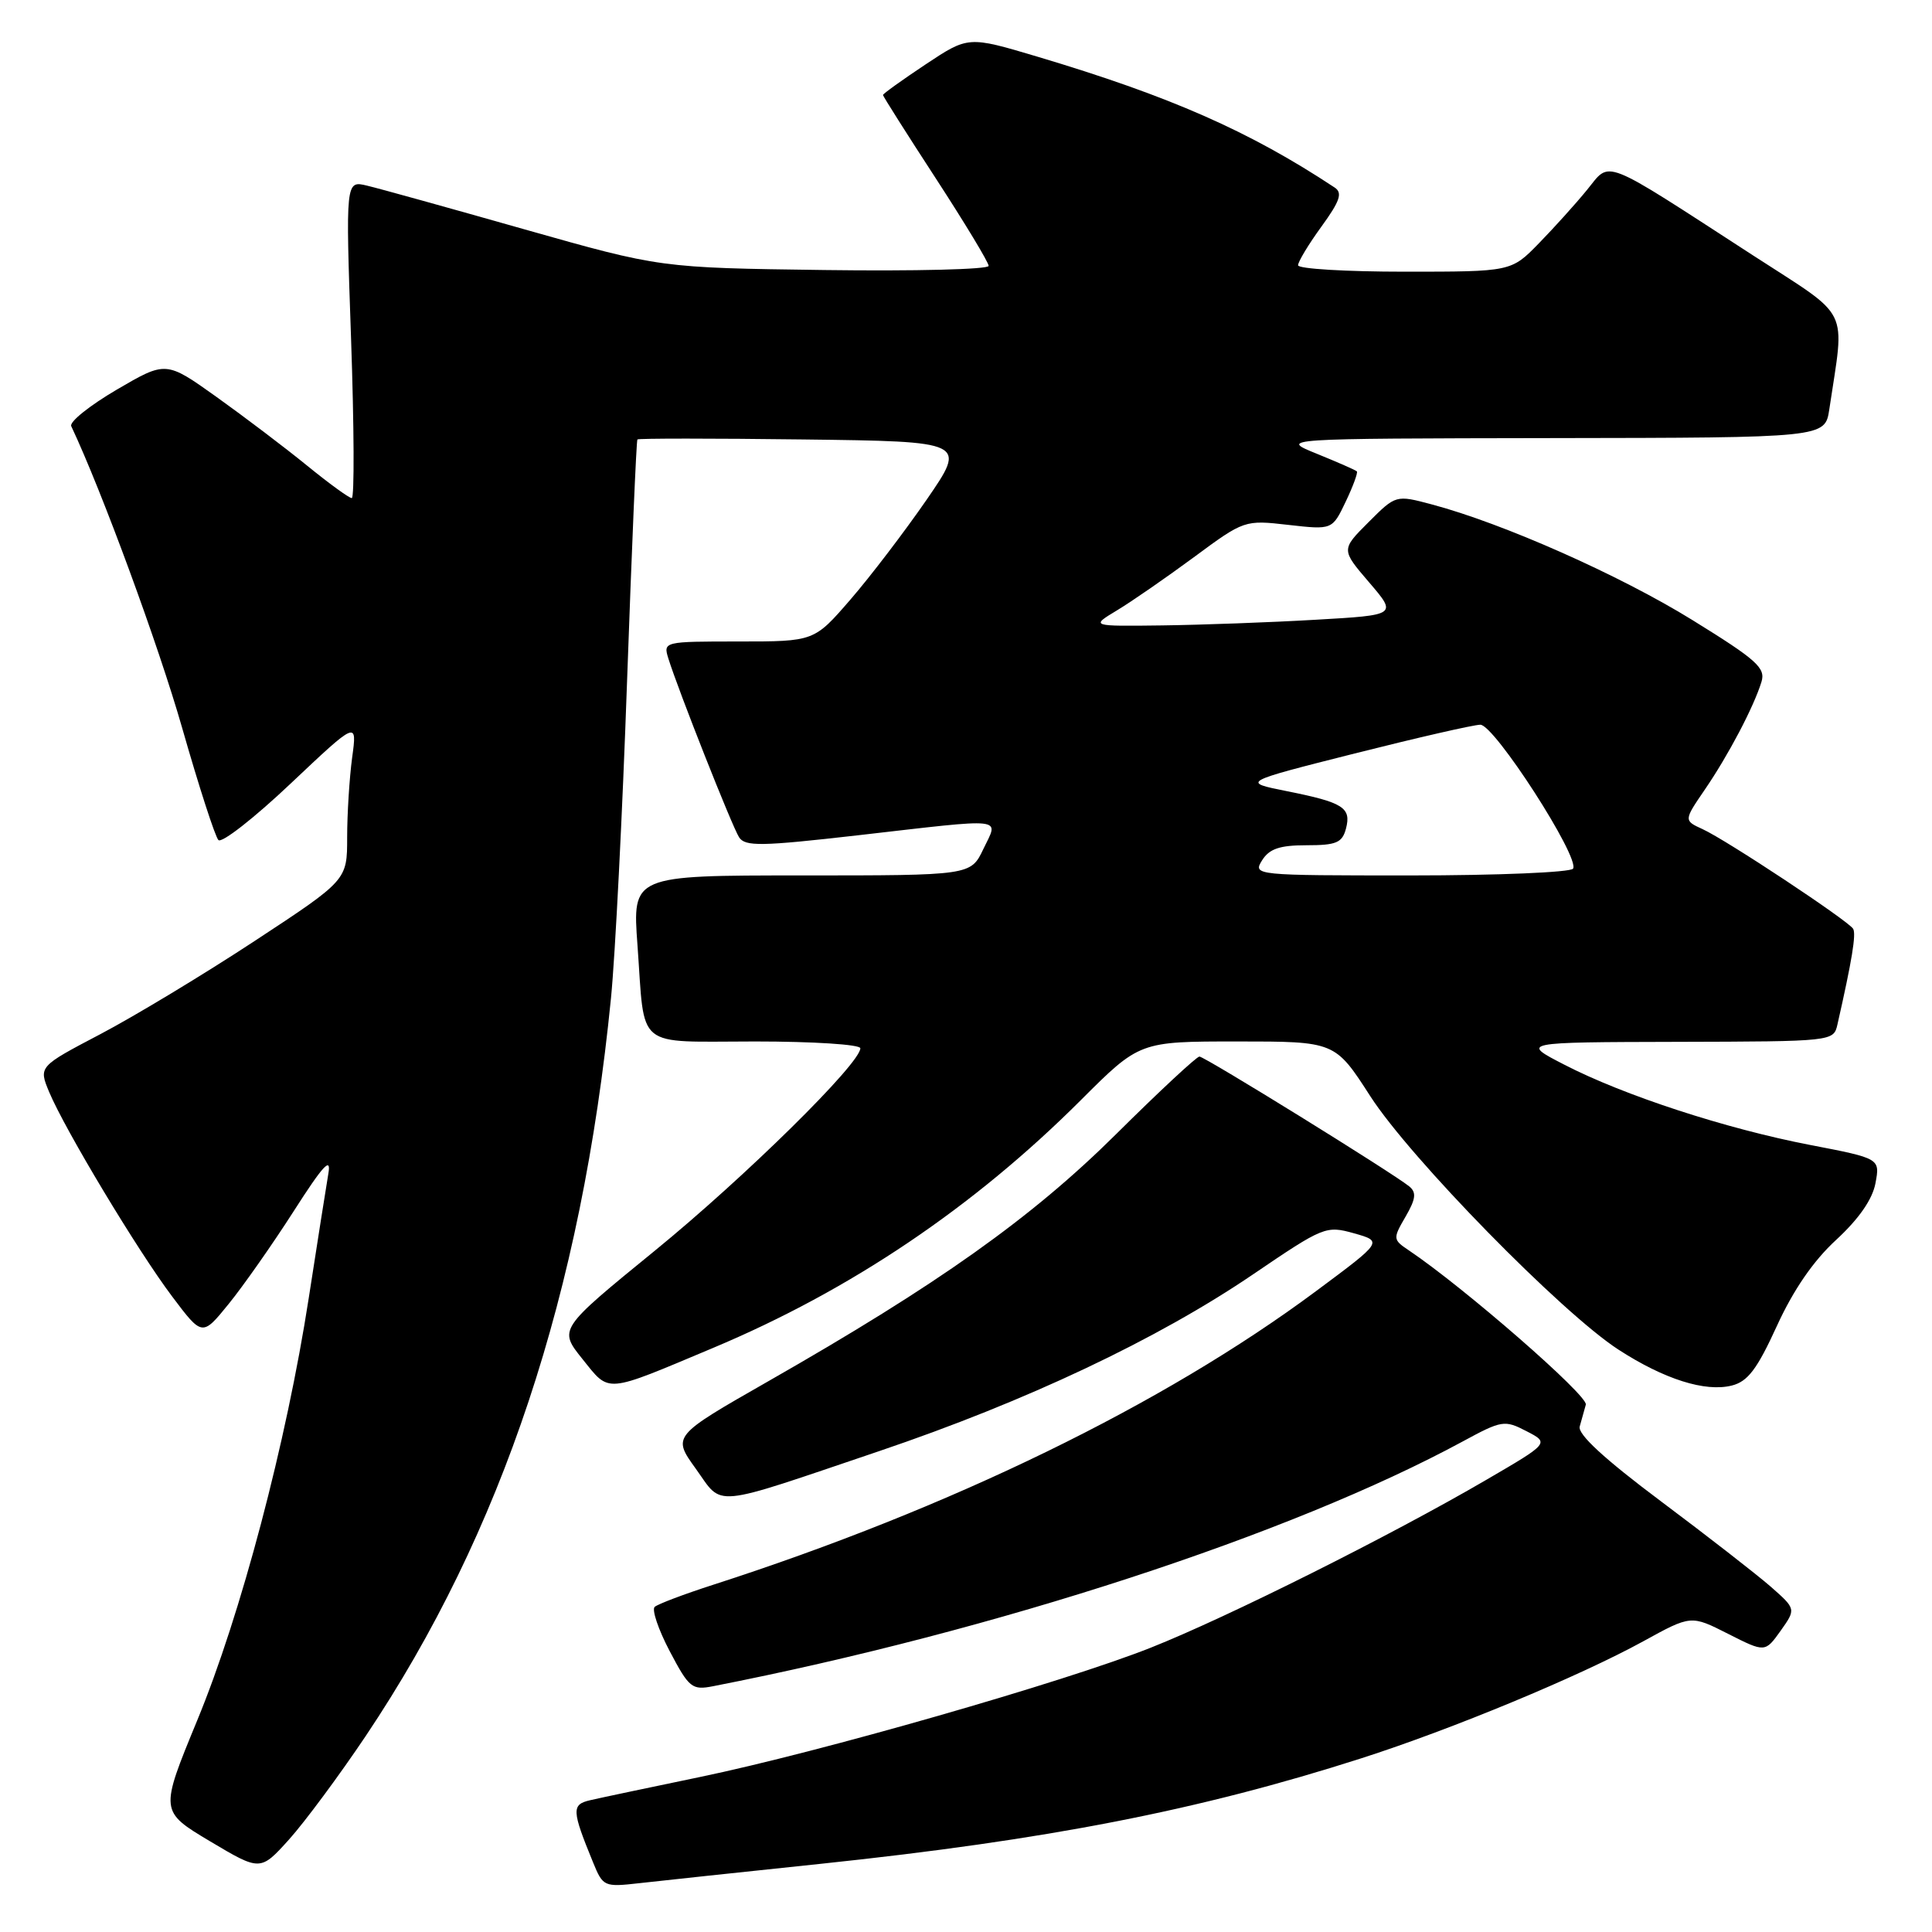 <?xml version="1.0" encoding="UTF-8" standalone="no"?>
<!DOCTYPE svg PUBLIC "-//W3C//DTD SVG 1.1//EN" "http://www.w3.org/Graphics/SVG/1.1/DTD/svg11.dtd" >
<svg xmlns="http://www.w3.org/2000/svg" xmlns:xlink="http://www.w3.org/1999/xlink" version="1.1" viewBox="0 0 256 256">
 <g >
 <path fill="currentColor"
d=" M 108.89 246.95 C 138.76 243.80 158.86 239.88 180.33 233.00 C 192.36 229.15 209.29 222.12 217.76 217.47 C 224.07 214.00 224.07 214.00 228.98 216.49 C 233.88 218.97 233.88 218.97 235.94 216.09 C 237.99 213.20 237.99 213.20 234.63 210.24 C 232.77 208.62 226.22 203.52 220.07 198.92 C 212.59 193.32 209.03 190.04 209.32 189.02 C 209.56 188.19 209.92 186.88 210.13 186.12 C 210.45 184.94 194.02 170.62 186.71 165.70 C 184.56 164.26 184.54 164.14 186.24 161.22 C 187.60 158.87 187.71 158.01 186.74 157.21 C 184.56 155.43 159.63 140.00 158.93 140.00 C 158.56 140.00 153.57 144.64 147.85 150.32 C 136.67 161.40 124.29 170.19 101.79 183.03 C 89.08 190.29 89.08 190.29 92.20 194.62 C 95.87 199.73 93.92 199.92 116.47 192.29 C 136.00 185.68 153.38 177.46 166.05 168.85 C 175.38 162.51 175.70 162.38 179.42 163.42 C 183.24 164.50 183.24 164.50 174.37 171.09 C 154.15 186.12 126.00 199.83 94.50 209.99 C 90.65 211.23 87.16 212.55 86.75 212.92 C 86.34 213.29 87.24 215.94 88.75 218.81 C 91.31 223.67 91.70 223.98 94.50 223.43 C 131.99 216.09 171.05 203.33 193.80 191.01 C 199.00 188.19 199.36 188.13 202.27 189.64 C 205.31 191.21 205.31 191.21 196.90 196.11 C 184.23 203.50 162.61 214.31 152.50 218.32 C 141.02 222.88 108.54 232.19 92.71 235.47 C 85.99 236.87 79.46 238.24 78.19 238.54 C 75.72 239.11 75.75 239.87 78.59 246.79 C 79.90 249.99 80.05 250.06 84.72 249.53 C 87.35 249.23 98.22 248.07 108.89 246.95 Z  M 48.48 230.00 C 66.56 203.01 77.07 171.40 80.96 132.24 C 81.52 126.60 82.48 107.70 83.09 90.24 C 83.71 72.78 84.32 58.38 84.46 58.23 C 84.59 58.08 94.47 58.08 106.40 58.23 C 128.09 58.50 128.09 58.50 122.80 66.19 C 119.88 70.42 115.34 76.38 112.69 79.44 C 107.88 85.00 107.88 85.00 97.87 85.00 C 87.95 85.00 87.87 85.02 88.56 87.25 C 89.86 91.43 97.00 109.49 97.93 110.94 C 98.73 112.18 100.82 112.15 113.68 110.68 C 133.67 108.39 132.33 108.24 130.30 112.50 C 128.63 116.00 128.63 116.00 106.21 116.00 C 83.79 116.00 83.79 116.00 84.47 125.25 C 85.49 139.26 83.95 138.00 100.07 138.00 C 107.73 138.00 114.00 138.40 114.00 138.90 C 114.00 140.92 98.70 155.99 86.76 165.73 C 74.01 176.13 74.01 176.13 77.18 180.08 C 80.84 184.63 79.98 184.70 94.50 178.60 C 112.70 170.96 129.02 159.96 143.24 145.75 C 151.00 138.00 151.00 138.00 163.95 138.00 C 176.90 138.00 176.90 138.00 181.57 145.25 C 186.86 153.47 206.92 173.95 214.45 178.83 C 220.52 182.76 225.95 184.48 229.48 183.59 C 231.59 183.06 232.83 181.42 235.44 175.71 C 237.62 170.94 240.27 167.07 243.31 164.28 C 246.31 161.51 248.11 158.92 248.51 156.78 C 249.12 153.50 249.12 153.50 239.84 151.71 C 228.68 149.56 215.14 145.14 207.27 141.07 C 201.50 138.10 201.50 138.10 222.23 138.05 C 242.89 138.00 242.96 137.99 243.47 135.75 C 245.40 127.25 245.97 123.77 245.55 123.07 C 244.87 121.98 228.73 111.29 225.61 109.87 C 223.10 108.72 223.10 108.72 225.91 104.61 C 229.01 100.08 232.38 93.68 233.40 90.36 C 233.98 88.50 232.79 87.44 224.25 82.16 C 214.63 76.21 199.17 69.35 189.73 66.84 C 184.96 65.57 184.96 65.57 181.33 69.20 C 177.70 72.83 177.70 72.83 181.42 77.17 C 185.13 81.50 185.13 81.50 174.32 82.12 C 168.37 82.47 159.22 82.80 154.00 82.87 C 144.50 82.99 144.50 82.99 148.00 80.88 C 149.93 79.72 154.51 76.55 158.20 73.83 C 164.86 68.91 164.92 68.89 170.71 69.55 C 176.53 70.21 176.53 70.21 178.31 66.48 C 179.29 64.43 179.95 62.62 179.79 62.46 C 179.63 62.29 177.25 61.25 174.50 60.13 C 169.50 58.11 169.50 58.11 205.66 58.05 C 241.82 58.00 241.82 58.00 242.39 54.25 C 244.45 40.42 245.41 42.35 232.30 33.85 C 211.93 20.65 213.48 21.26 210.29 25.16 C 208.79 27.00 205.91 30.19 203.90 32.25 C 200.24 36.00 200.24 36.00 186.12 36.00 C 178.35 36.00 172.00 35.62 172.00 35.15 C 172.00 34.68 173.39 32.37 175.10 30.02 C 177.56 26.63 177.92 25.56 176.85 24.85 C 165.54 17.37 155.03 12.75 137.40 7.49 C 128.30 4.78 128.30 4.78 122.65 8.53 C 119.54 10.60 117.00 12.42 117.00 12.59 C 117.00 12.75 120.15 17.73 124.00 23.64 C 127.85 29.56 131.00 34.77 131.00 35.23 C 131.00 35.70 121.21 35.94 109.25 35.78 C 87.50 35.49 87.50 35.49 69.50 30.39 C 59.60 27.58 50.22 24.97 48.64 24.60 C 45.79 23.91 45.79 23.91 46.52 44.95 C 46.92 56.53 46.97 66.00 46.61 66.00 C 46.26 66.00 43.59 64.06 40.67 61.68 C 37.76 59.31 32.36 55.22 28.68 52.59 C 21.99 47.82 21.99 47.82 15.47 51.63 C 11.89 53.73 9.17 55.90 9.44 56.47 C 13.52 65.12 21.02 85.54 24.15 96.50 C 26.35 104.20 28.51 110.87 28.94 111.31 C 29.38 111.76 33.69 108.39 38.53 103.81 C 47.33 95.50 47.33 95.50 46.66 100.39 C 46.30 103.08 46.00 107.83 46.00 110.95 C 46.00 116.63 46.00 116.63 33.75 124.68 C 27.01 129.11 17.81 134.66 13.30 137.03 C 5.11 141.33 5.11 141.33 6.52 144.71 C 8.61 149.70 18.24 165.72 22.81 171.79 C 26.80 177.09 26.80 177.09 30.29 172.79 C 32.21 170.43 36.09 164.90 38.91 160.50 C 42.82 154.39 43.91 153.21 43.51 155.50 C 43.23 157.15 42.06 164.57 40.91 172.00 C 37.96 191.09 31.92 213.96 26.12 227.99 C 21.17 240.00 21.17 240.00 27.83 243.98 C 34.50 247.95 34.50 247.95 38.31 243.73 C 40.40 241.40 44.98 235.22 48.48 230.00 Z  M 167.23 114.00 C 168.19 112.47 169.56 112.00 173.12 112.00 C 177.08 112.00 177.85 111.67 178.35 109.79 C 179.07 107.01 178.00 106.33 170.50 104.83 C 164.50 103.63 164.50 103.63 179.50 99.84 C 187.75 97.76 195.24 96.04 196.15 96.03 C 198.00 96.00 209.36 113.62 208.44 115.10 C 208.13 115.59 198.45 116.00 186.93 116.00 C 166.23 116.00 166.00 115.98 167.23 114.00 Z "/>
</g>
</svg>